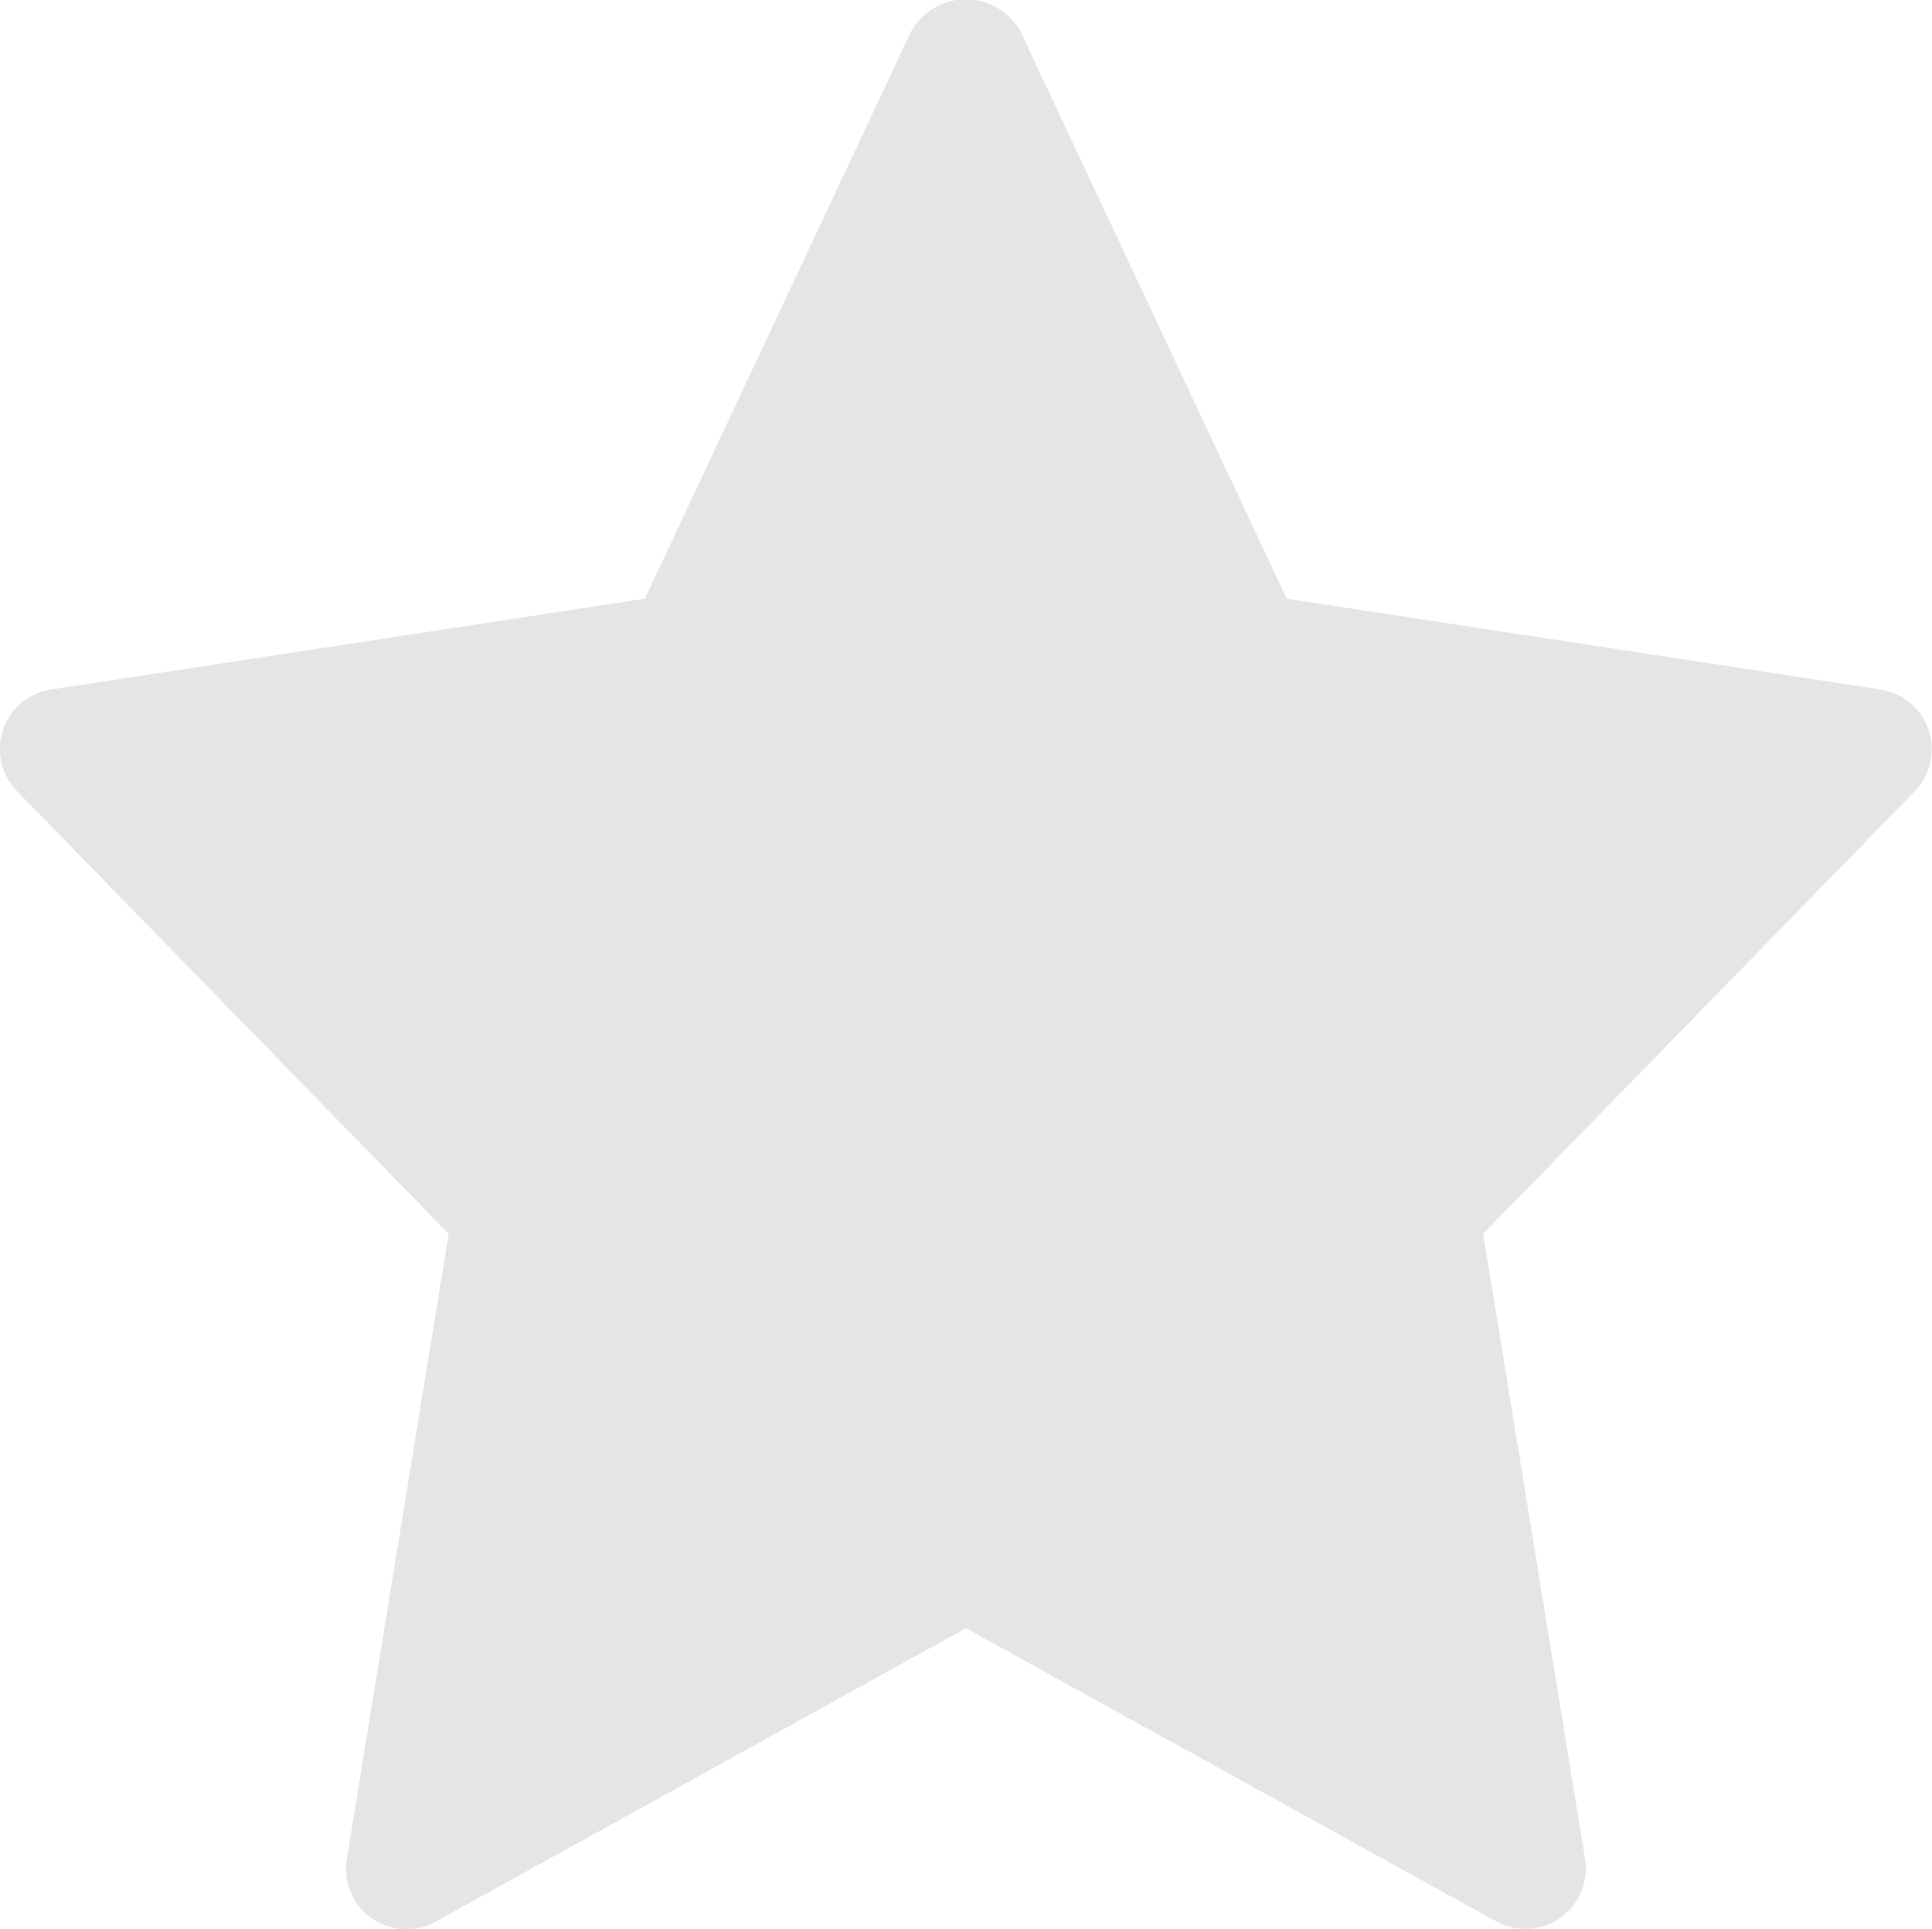 <svg xmlns="http://www.w3.org/2000/svg" width="12.341" height="12.322" viewBox="0 0 12.341 12.322">
    <path fill="#e5e5e5" d="M12.013 4.423l-3.794-.58-1.7-3.622a.4.4 0 0 0-.7 0l-1.7 3.622-3.792.58a.385.385 0 0 0-.218.65L2.866 7.9l-.651 3.994a.386.386 0 0 0 .567.4l3.388-1.875 3.388 1.873a.386.386 0 0 0 .567-.4L9.474 7.9l2.756-2.826a.386.386 0 0 0-.218-.651z" transform="translate(0 -.019)"/>
</svg>
